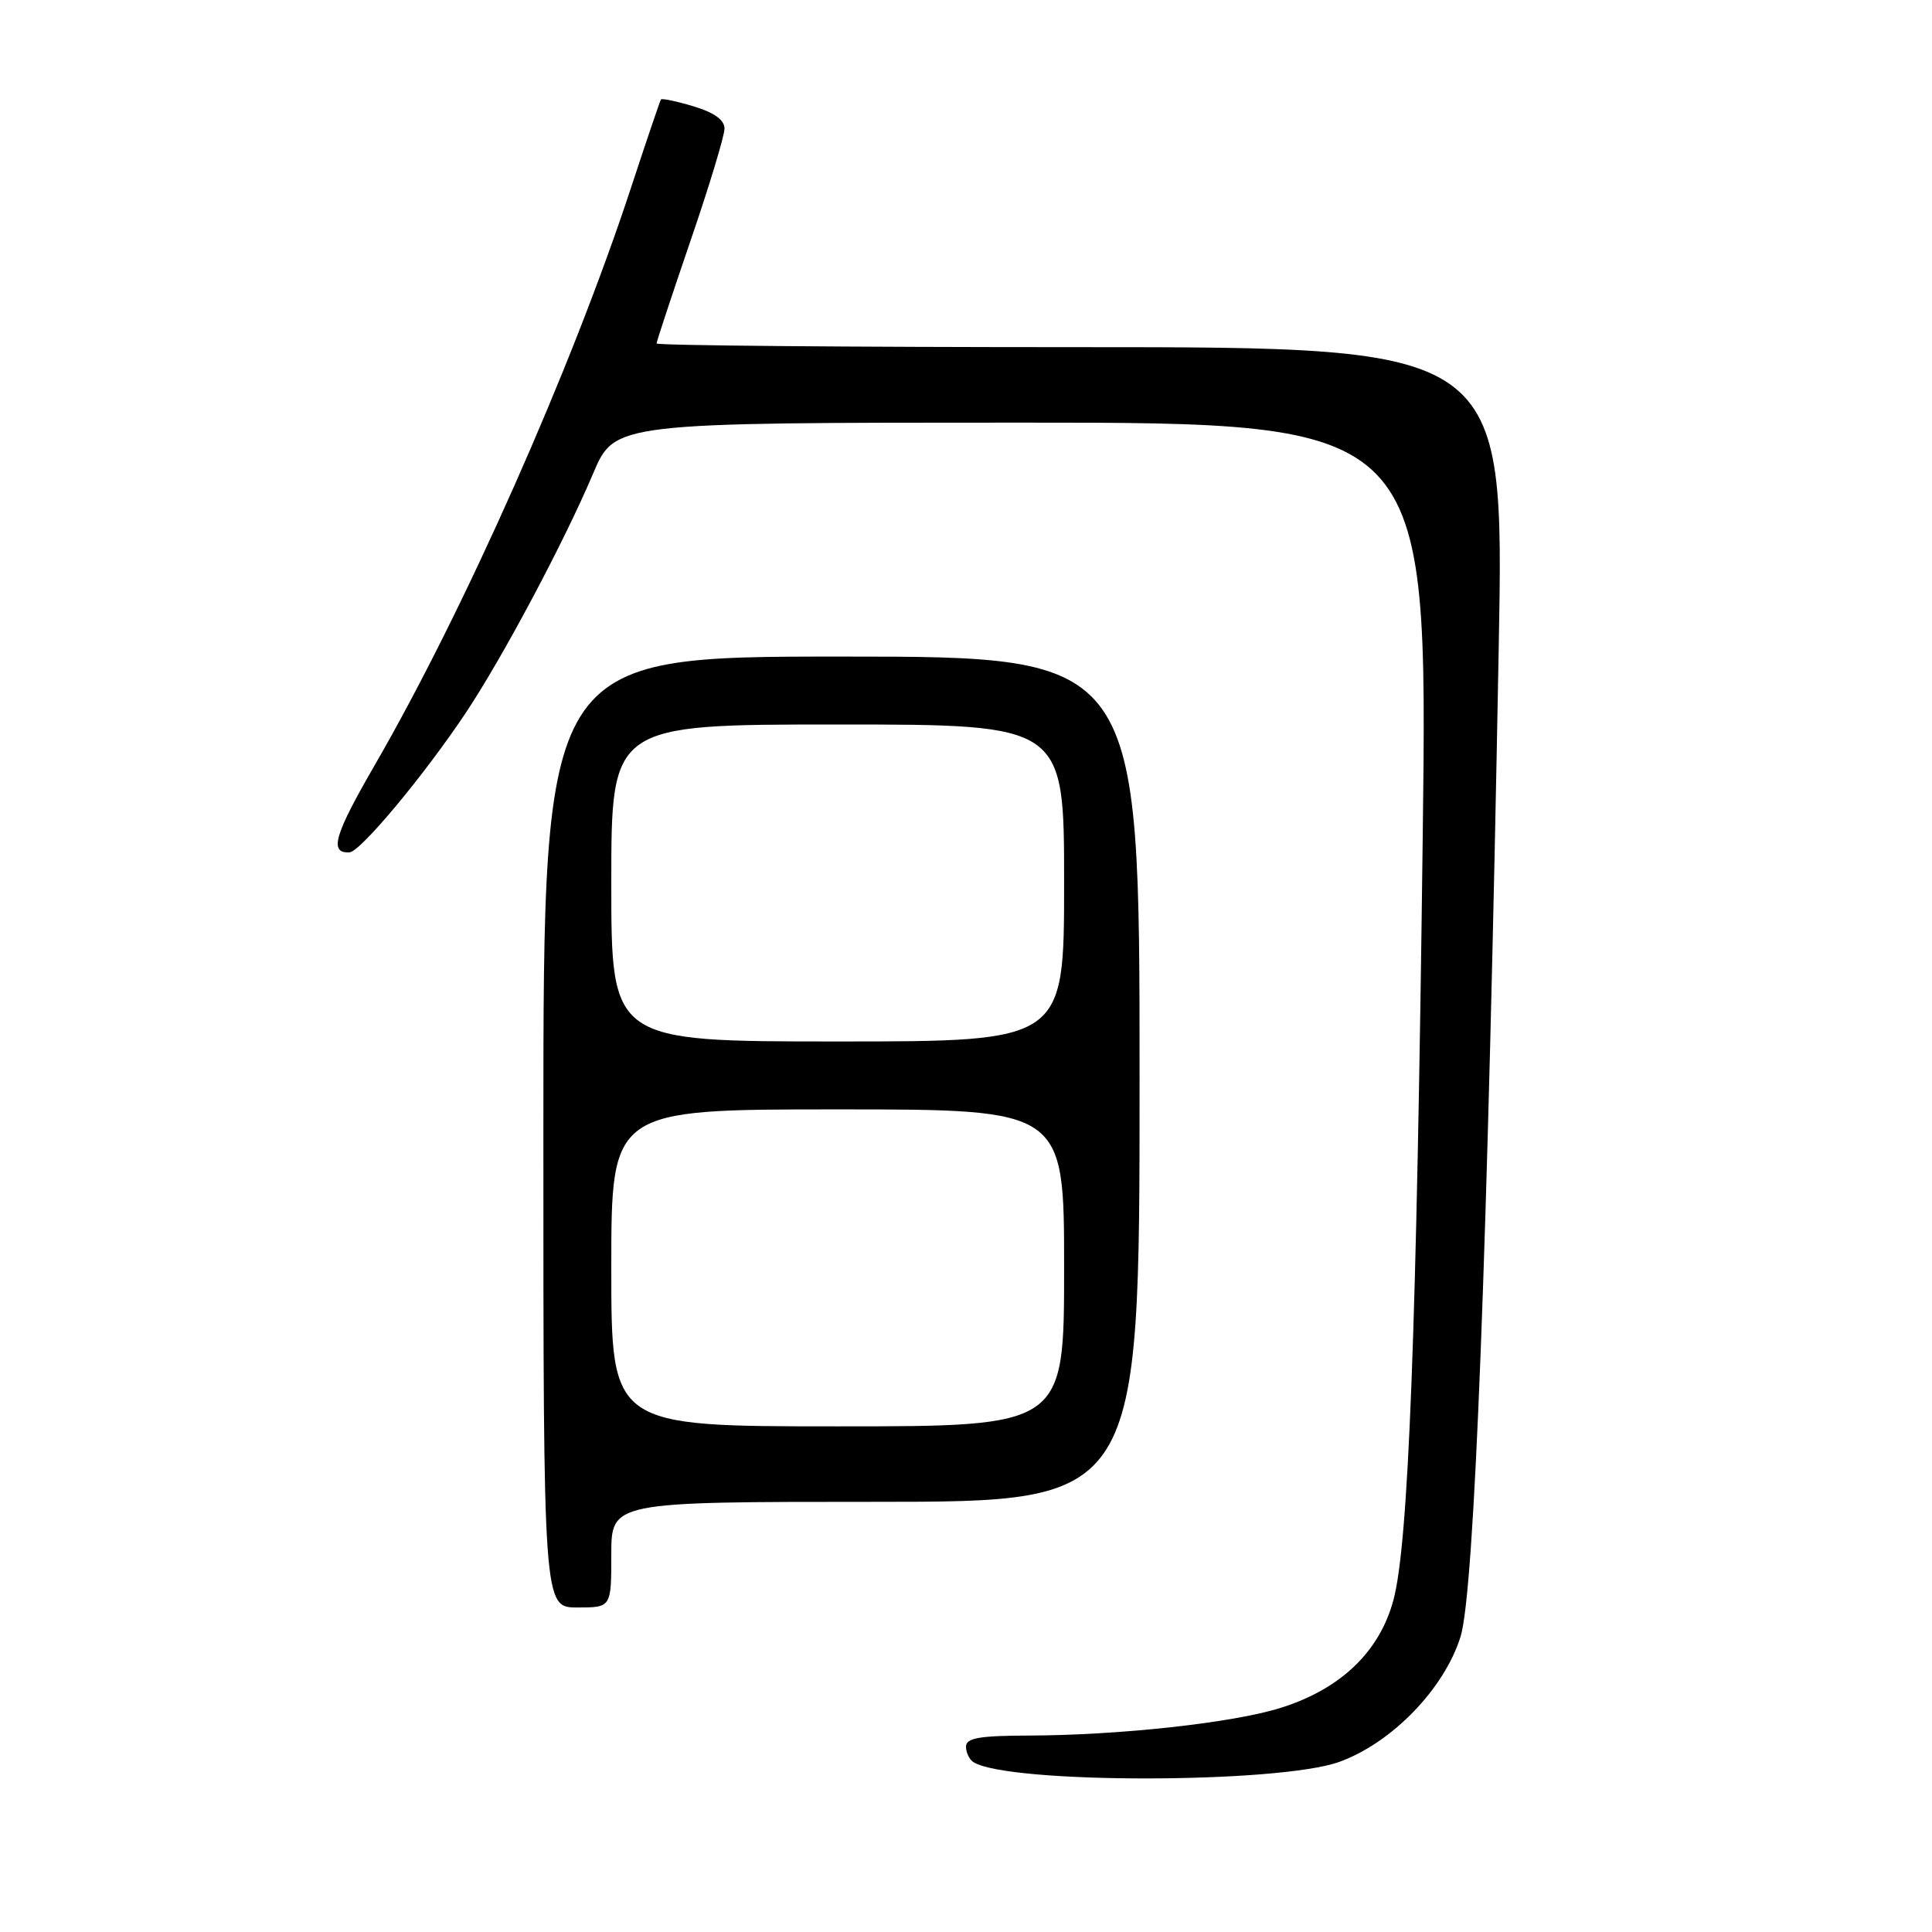 <?xml version="1.0" encoding="UTF-8" standalone="no"?>
<!DOCTYPE svg PUBLIC "-//W3C//DTD SVG 1.1//EN" "http://www.w3.org/Graphics/SVG/1.1/DTD/svg11.dtd" >
<svg xmlns="http://www.w3.org/2000/svg" xmlns:xlink="http://www.w3.org/1999/xlink" version="1.1" viewBox="0 0 256 256">
 <g >
 <path fill="currentColor"
d=" M 177.46 233.46 C 184.43 230.94 191.37 223.78 193.53 216.87 C 195.37 211.01 197.13 165.36 198.59 85.75 C 199.32 46.00 199.32 46.00 143.16 46.00 C 112.27 46.00 87.00 45.78 87.00 45.51 C 87.00 45.25 89.03 39.12 91.50 31.89 C 93.98 24.67 96.00 17.98 96.00 17.04 C 96.00 15.89 94.63 14.91 91.90 14.09 C 89.65 13.41 87.70 13.01 87.58 13.18 C 87.45 13.36 85.65 18.68 83.57 25.00 C 75.72 48.86 61.51 80.87 49.68 101.34 C 44.28 110.67 43.58 113.08 46.31 112.94 C 47.75 112.87 56.16 102.78 61.69 94.50 C 66.57 87.18 74.72 71.88 78.59 62.75 C 81.45 56.00 81.45 56.00 135.32 56.00 C 189.20 56.00 189.20 56.00 188.52 110.75 C 187.71 176.54 186.64 204.53 184.64 212.00 C 182.81 218.85 177.65 223.80 169.73 226.29 C 163.45 228.28 148.35 229.94 136.25 229.97 C 129.75 229.99 128.00 230.30 128.00 231.44 C 128.00 232.23 128.45 233.16 129.00 233.50 C 133.68 236.39 169.42 236.36 177.46 233.46 Z  M 81.00 206.00 C 81.00 199.00 81.00 199.00 116.00 199.00 C 151.00 199.00 151.00 199.00 151.00 143.00 C 151.00 87.00 151.00 87.00 111.50 87.00 C 72.00 87.00 72.00 87.00 72.00 150.00 C 72.00 213.00 72.00 213.00 76.50 213.00 C 81.00 213.00 81.00 213.00 81.00 206.00 Z  M 81.00 168.00 C 81.00 147.00 81.00 147.00 111.00 147.00 C 141.00 147.00 141.00 147.00 141.00 168.00 C 141.00 189.00 141.00 189.00 111.00 189.00 C 81.00 189.00 81.00 189.00 81.00 168.00 Z  M 81.00 117.00 C 81.00 96.00 81.00 96.00 111.00 96.00 C 141.00 96.00 141.00 96.00 141.00 117.00 C 141.00 138.00 141.00 138.00 111.00 138.00 C 81.00 138.00 81.00 138.00 81.00 117.00 Z "/>
</g>
</svg>